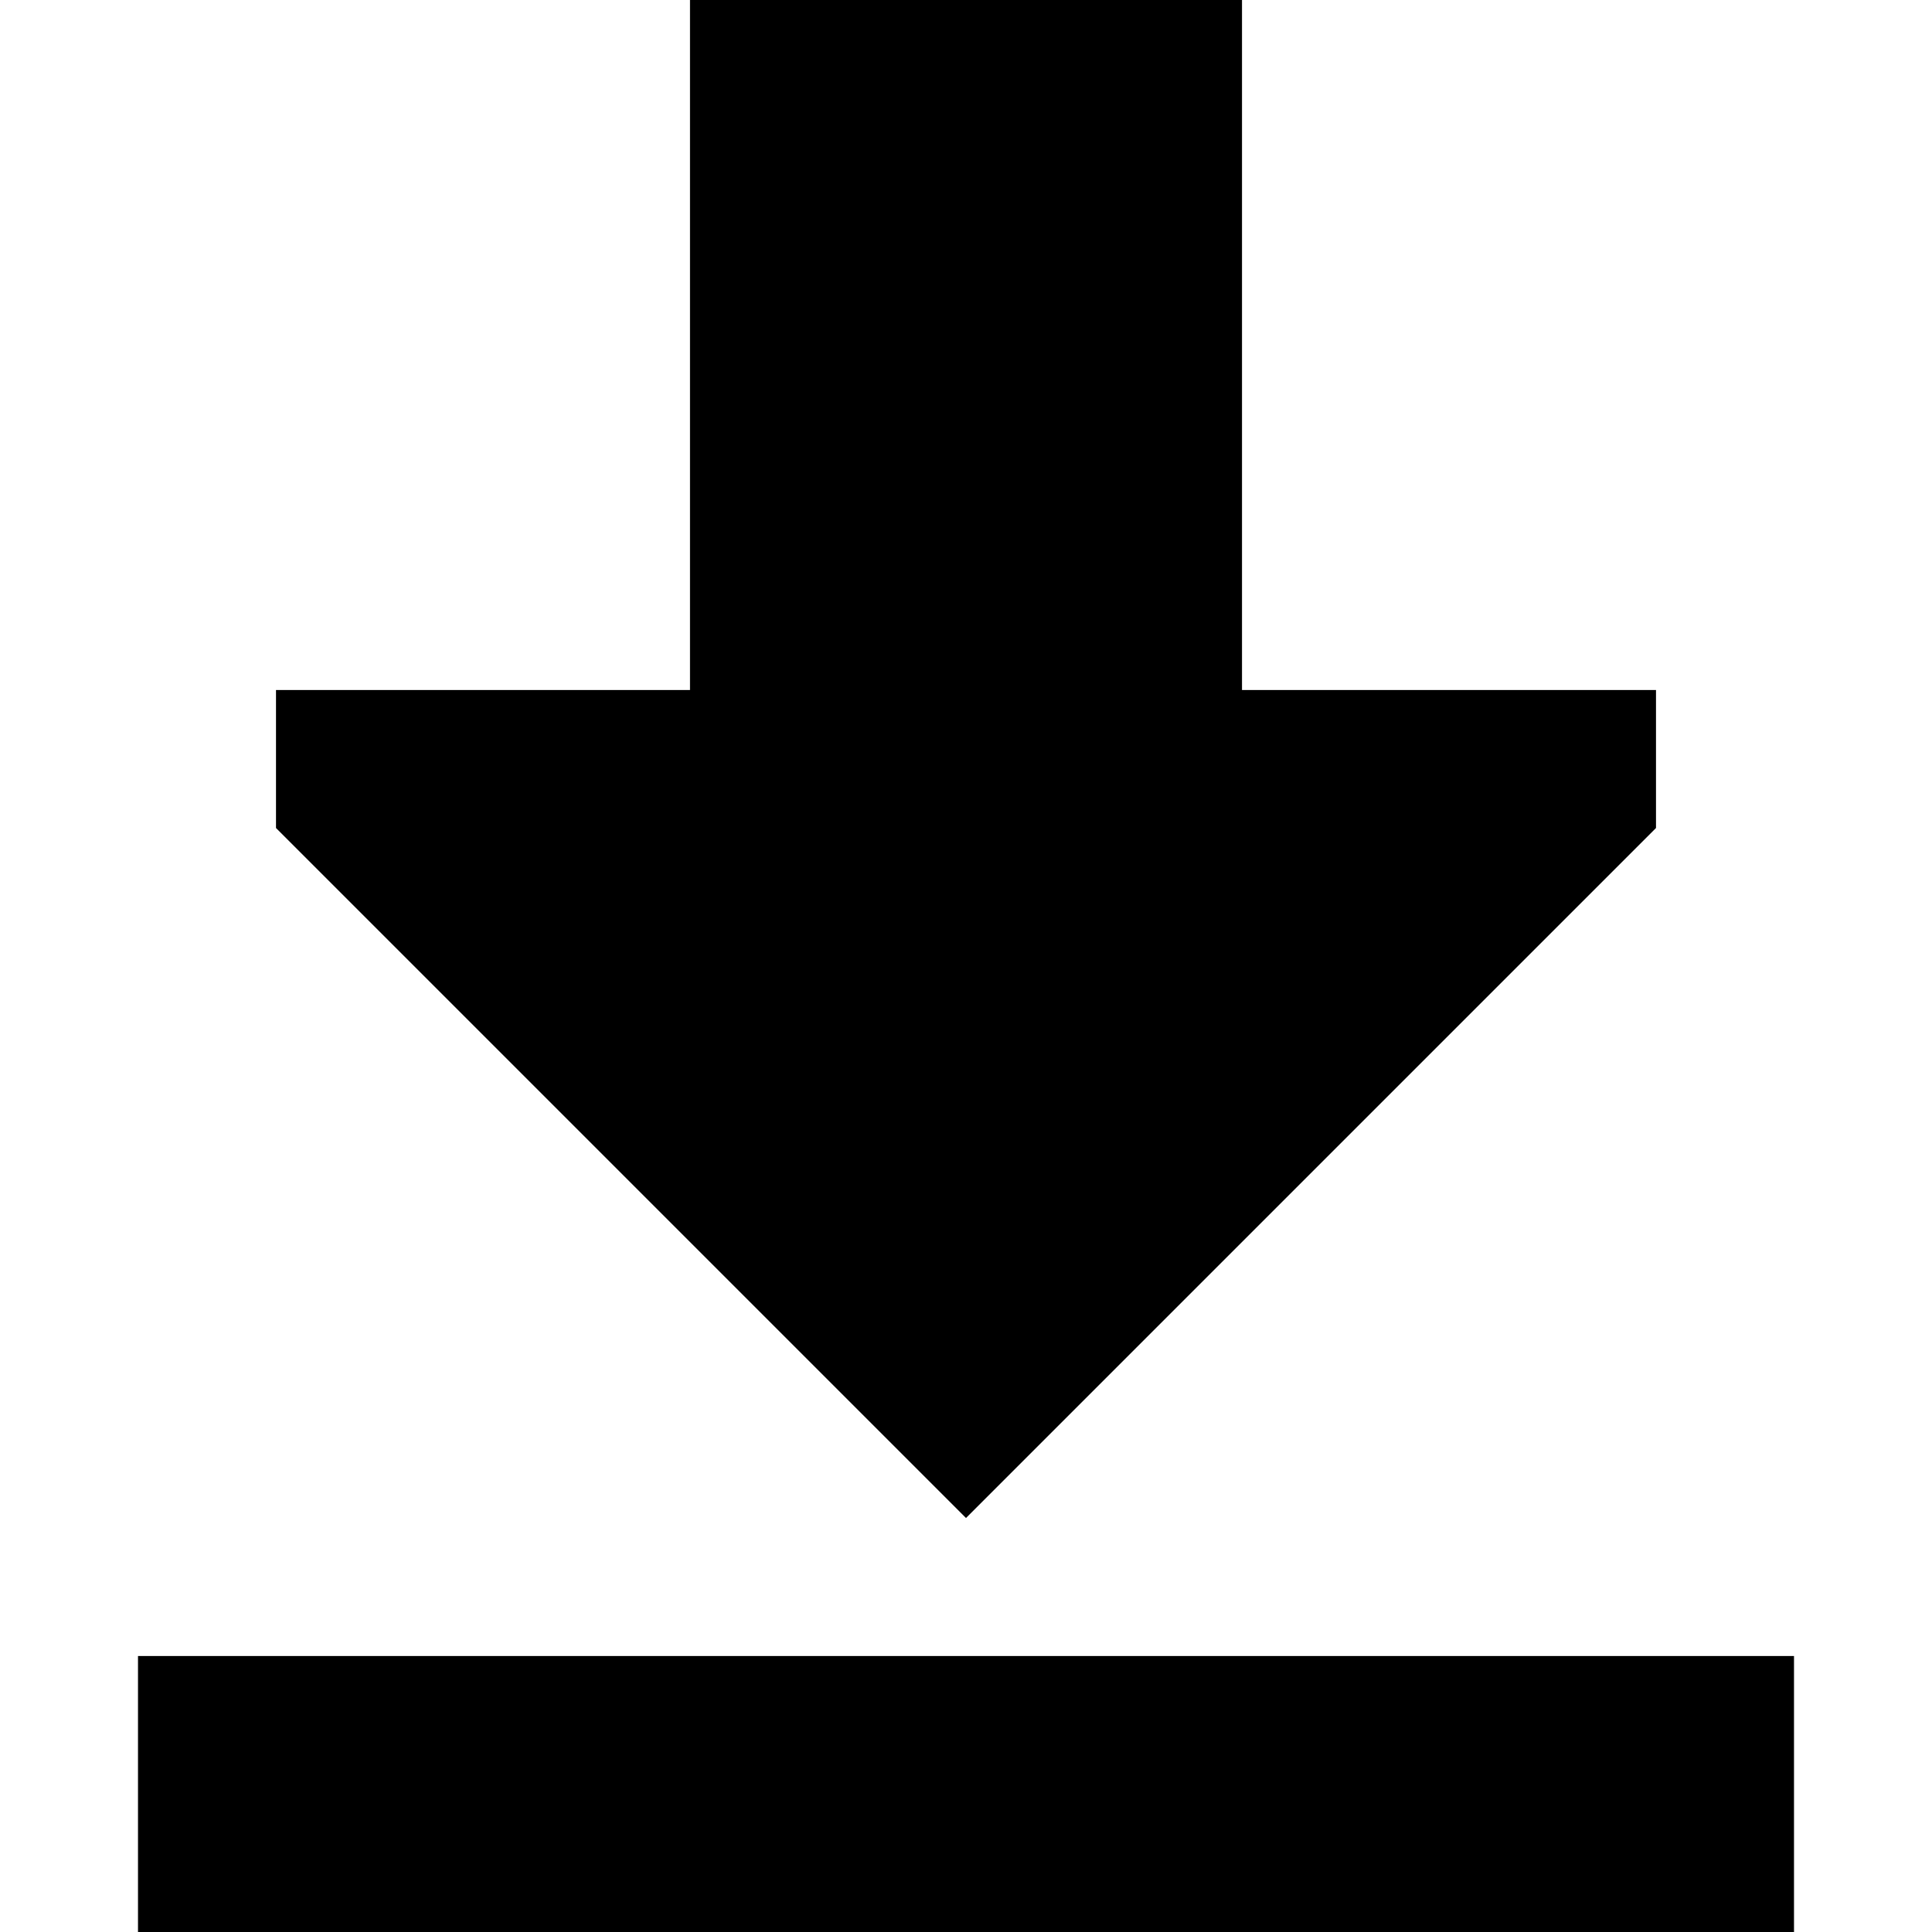 <svg xmlns="http://www.w3.org/2000/svg" viewBox="0 0 512 512">
  <path d="M 438.857 219.429 L 256 402.286 L 438.857 219.429 L 256 402.286 L 73.143 219.429 L 73.143 219.429 L 73.143 182.857 L 73.143 182.857 L 182.857 182.857 L 182.857 182.857 L 182.857 0 L 182.857 0 L 329.143 0 L 329.143 0 L 329.143 182.857 L 329.143 182.857 L 438.857 182.857 L 438.857 182.857 L 438.857 219.429 L 438.857 219.429 Z M 73.143 438.857 L 438.857 438.857 L 73.143 438.857 L 475.429 438.857 L 475.429 512 L 475.429 512 L 438.857 512 L 36.571 512 L 36.571 438.857 L 36.571 438.857 L 73.143 438.857 L 73.143 438.857 Z" />
</svg>